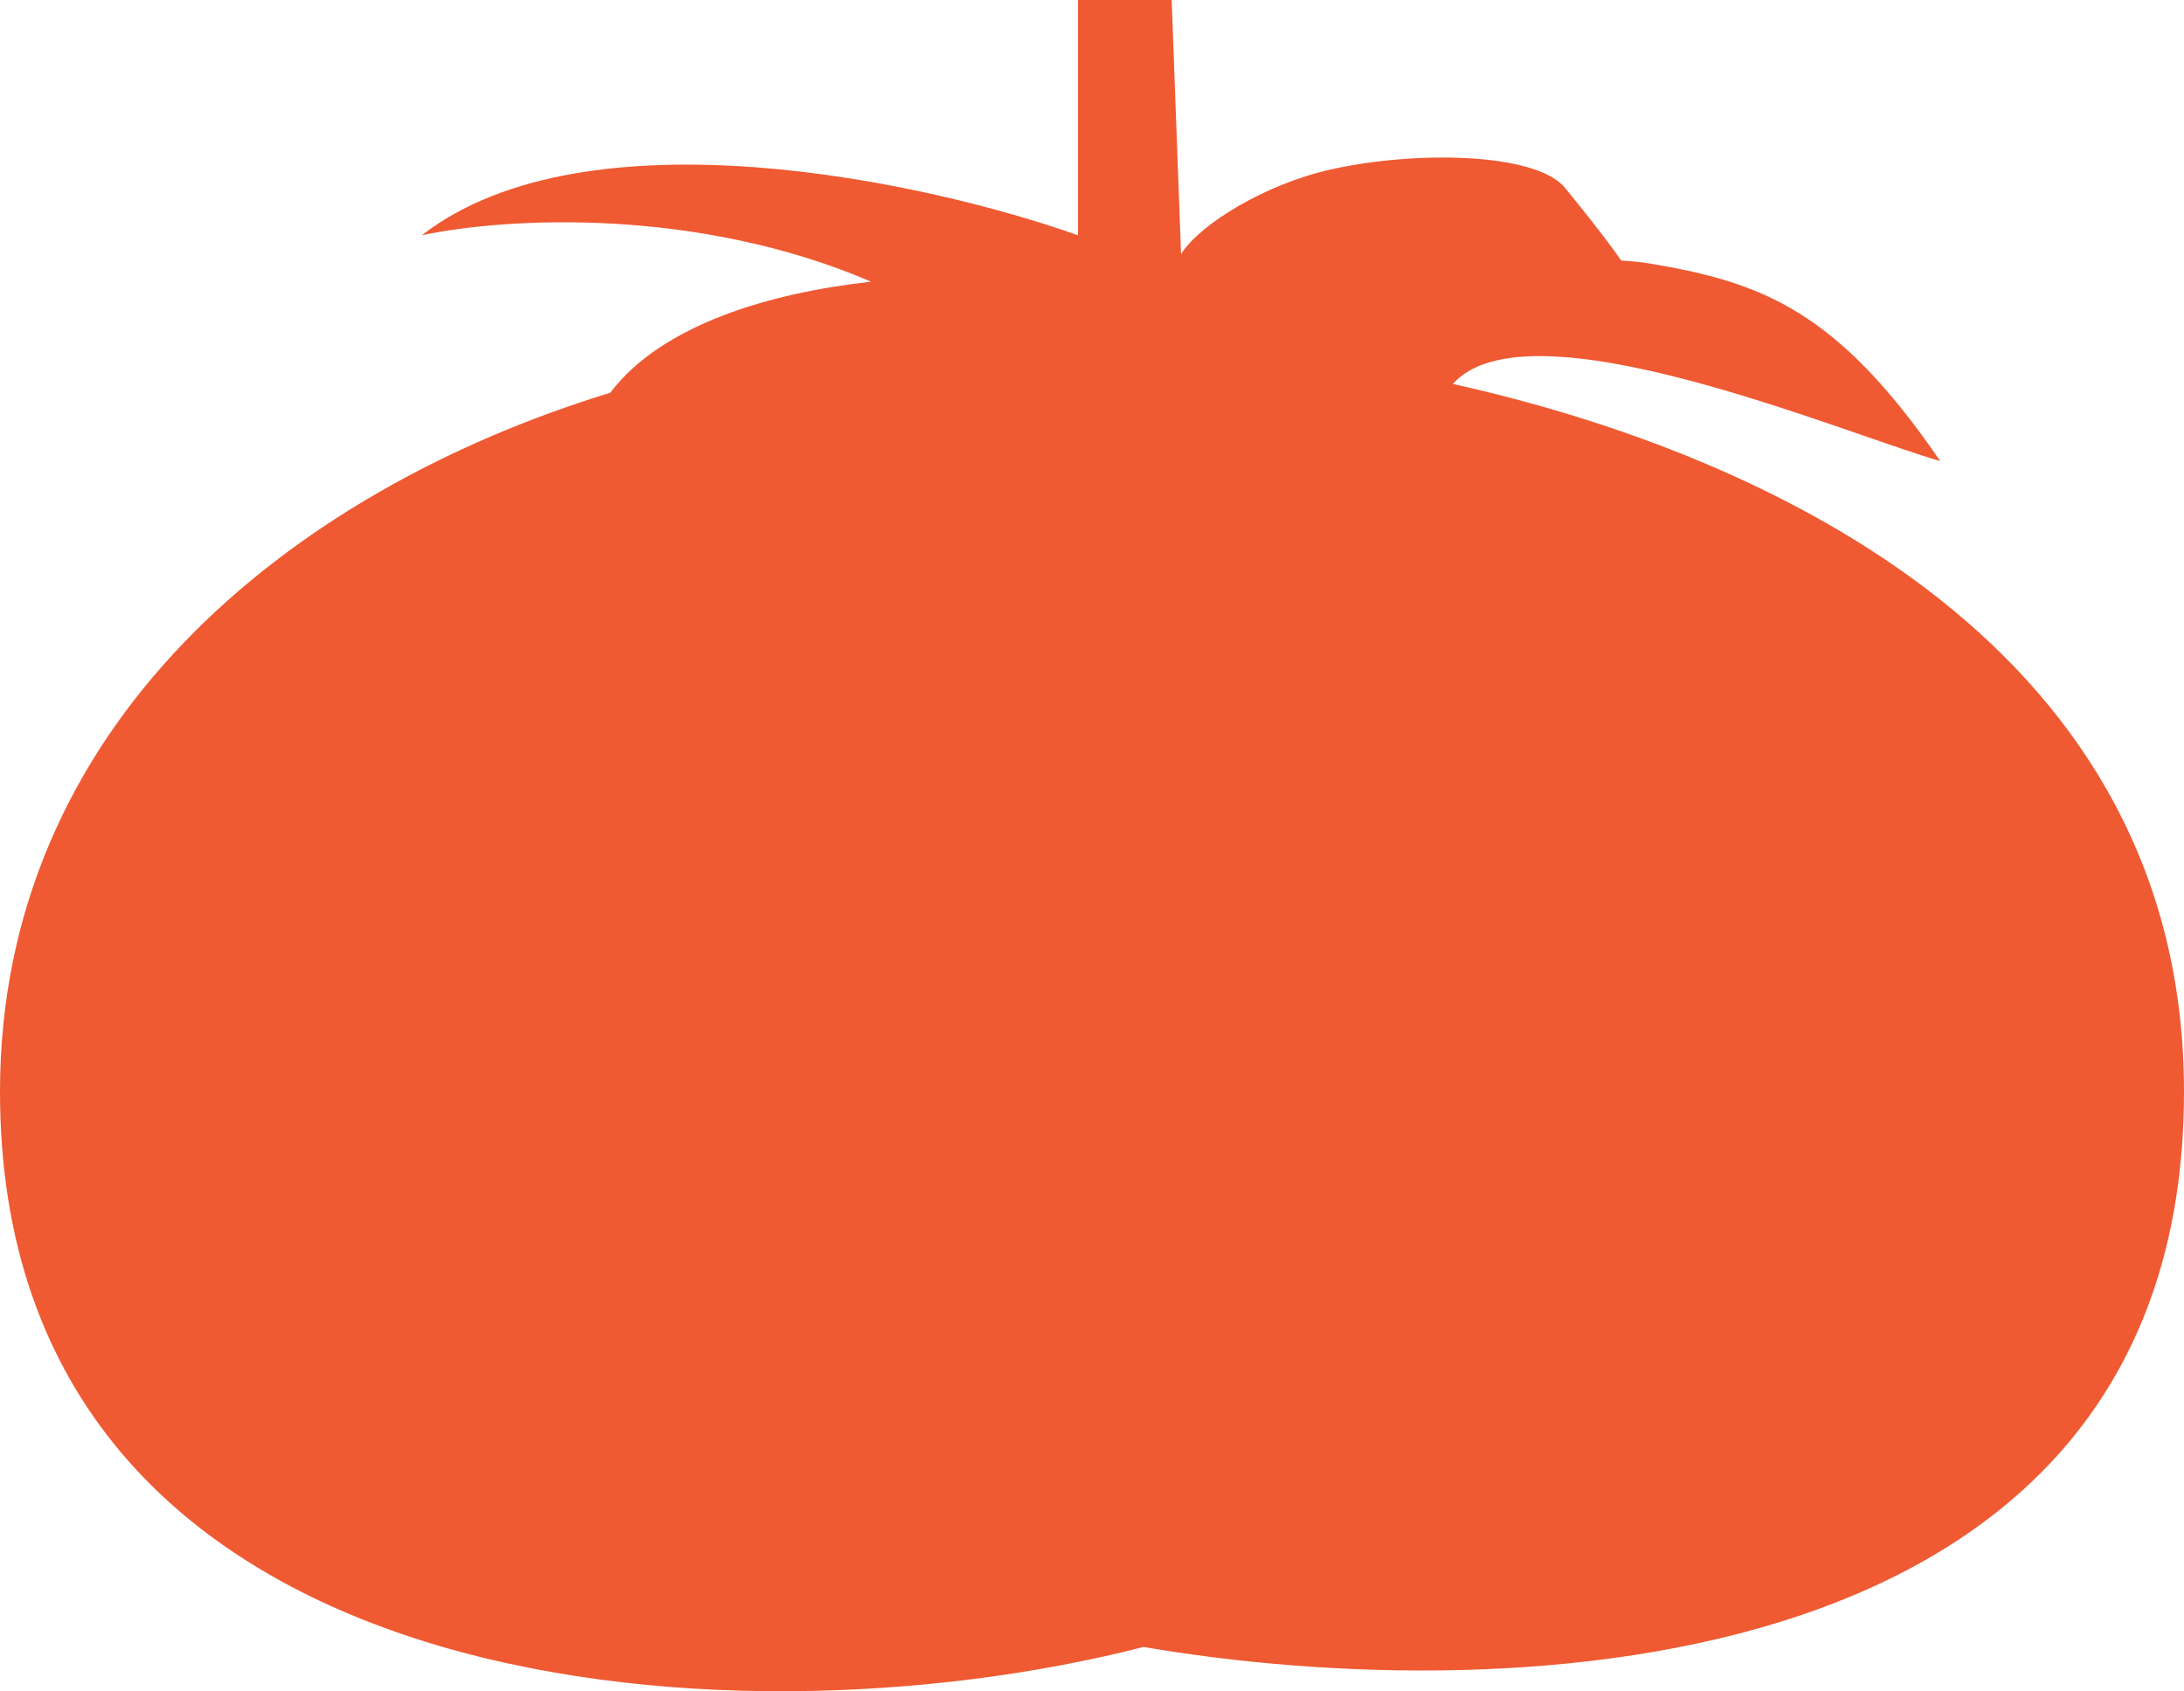<svg width="204" height="158" viewBox="0 0 204 158" fill="none" xmlns="http://www.w3.org/2000/svg">
<path d="M106.815 153.863C68 163.827 0 159.138 0 101.989C0 68.004 26.693 45.978 56.999 36.692C61.825 30.32 71.925 27.358 81.372 26.317C65.152 19.351 47.392 20.281 39.399 21.98C54.809 10.023 86.678 16.998 100.687 21.98V0H109.442L110.318 23.739C112.069 20.949 118.172 17.199 124.326 15.826C132.206 14.067 143.517 14.226 146.215 17.584C147.748 19.493 149.78 21.971 151.437 24.344C152.383 24.391 153.272 24.48 154.094 24.618C164.601 26.376 171.605 29.014 181.236 43.081C171.605 40.264 142.712 27.988 135.708 35.868C166.054 42.629 204 60.816 204 101.989C204 157.379 140.961 159.724 106.815 153.863Z" fill="#EF5A32"/>
</svg>

